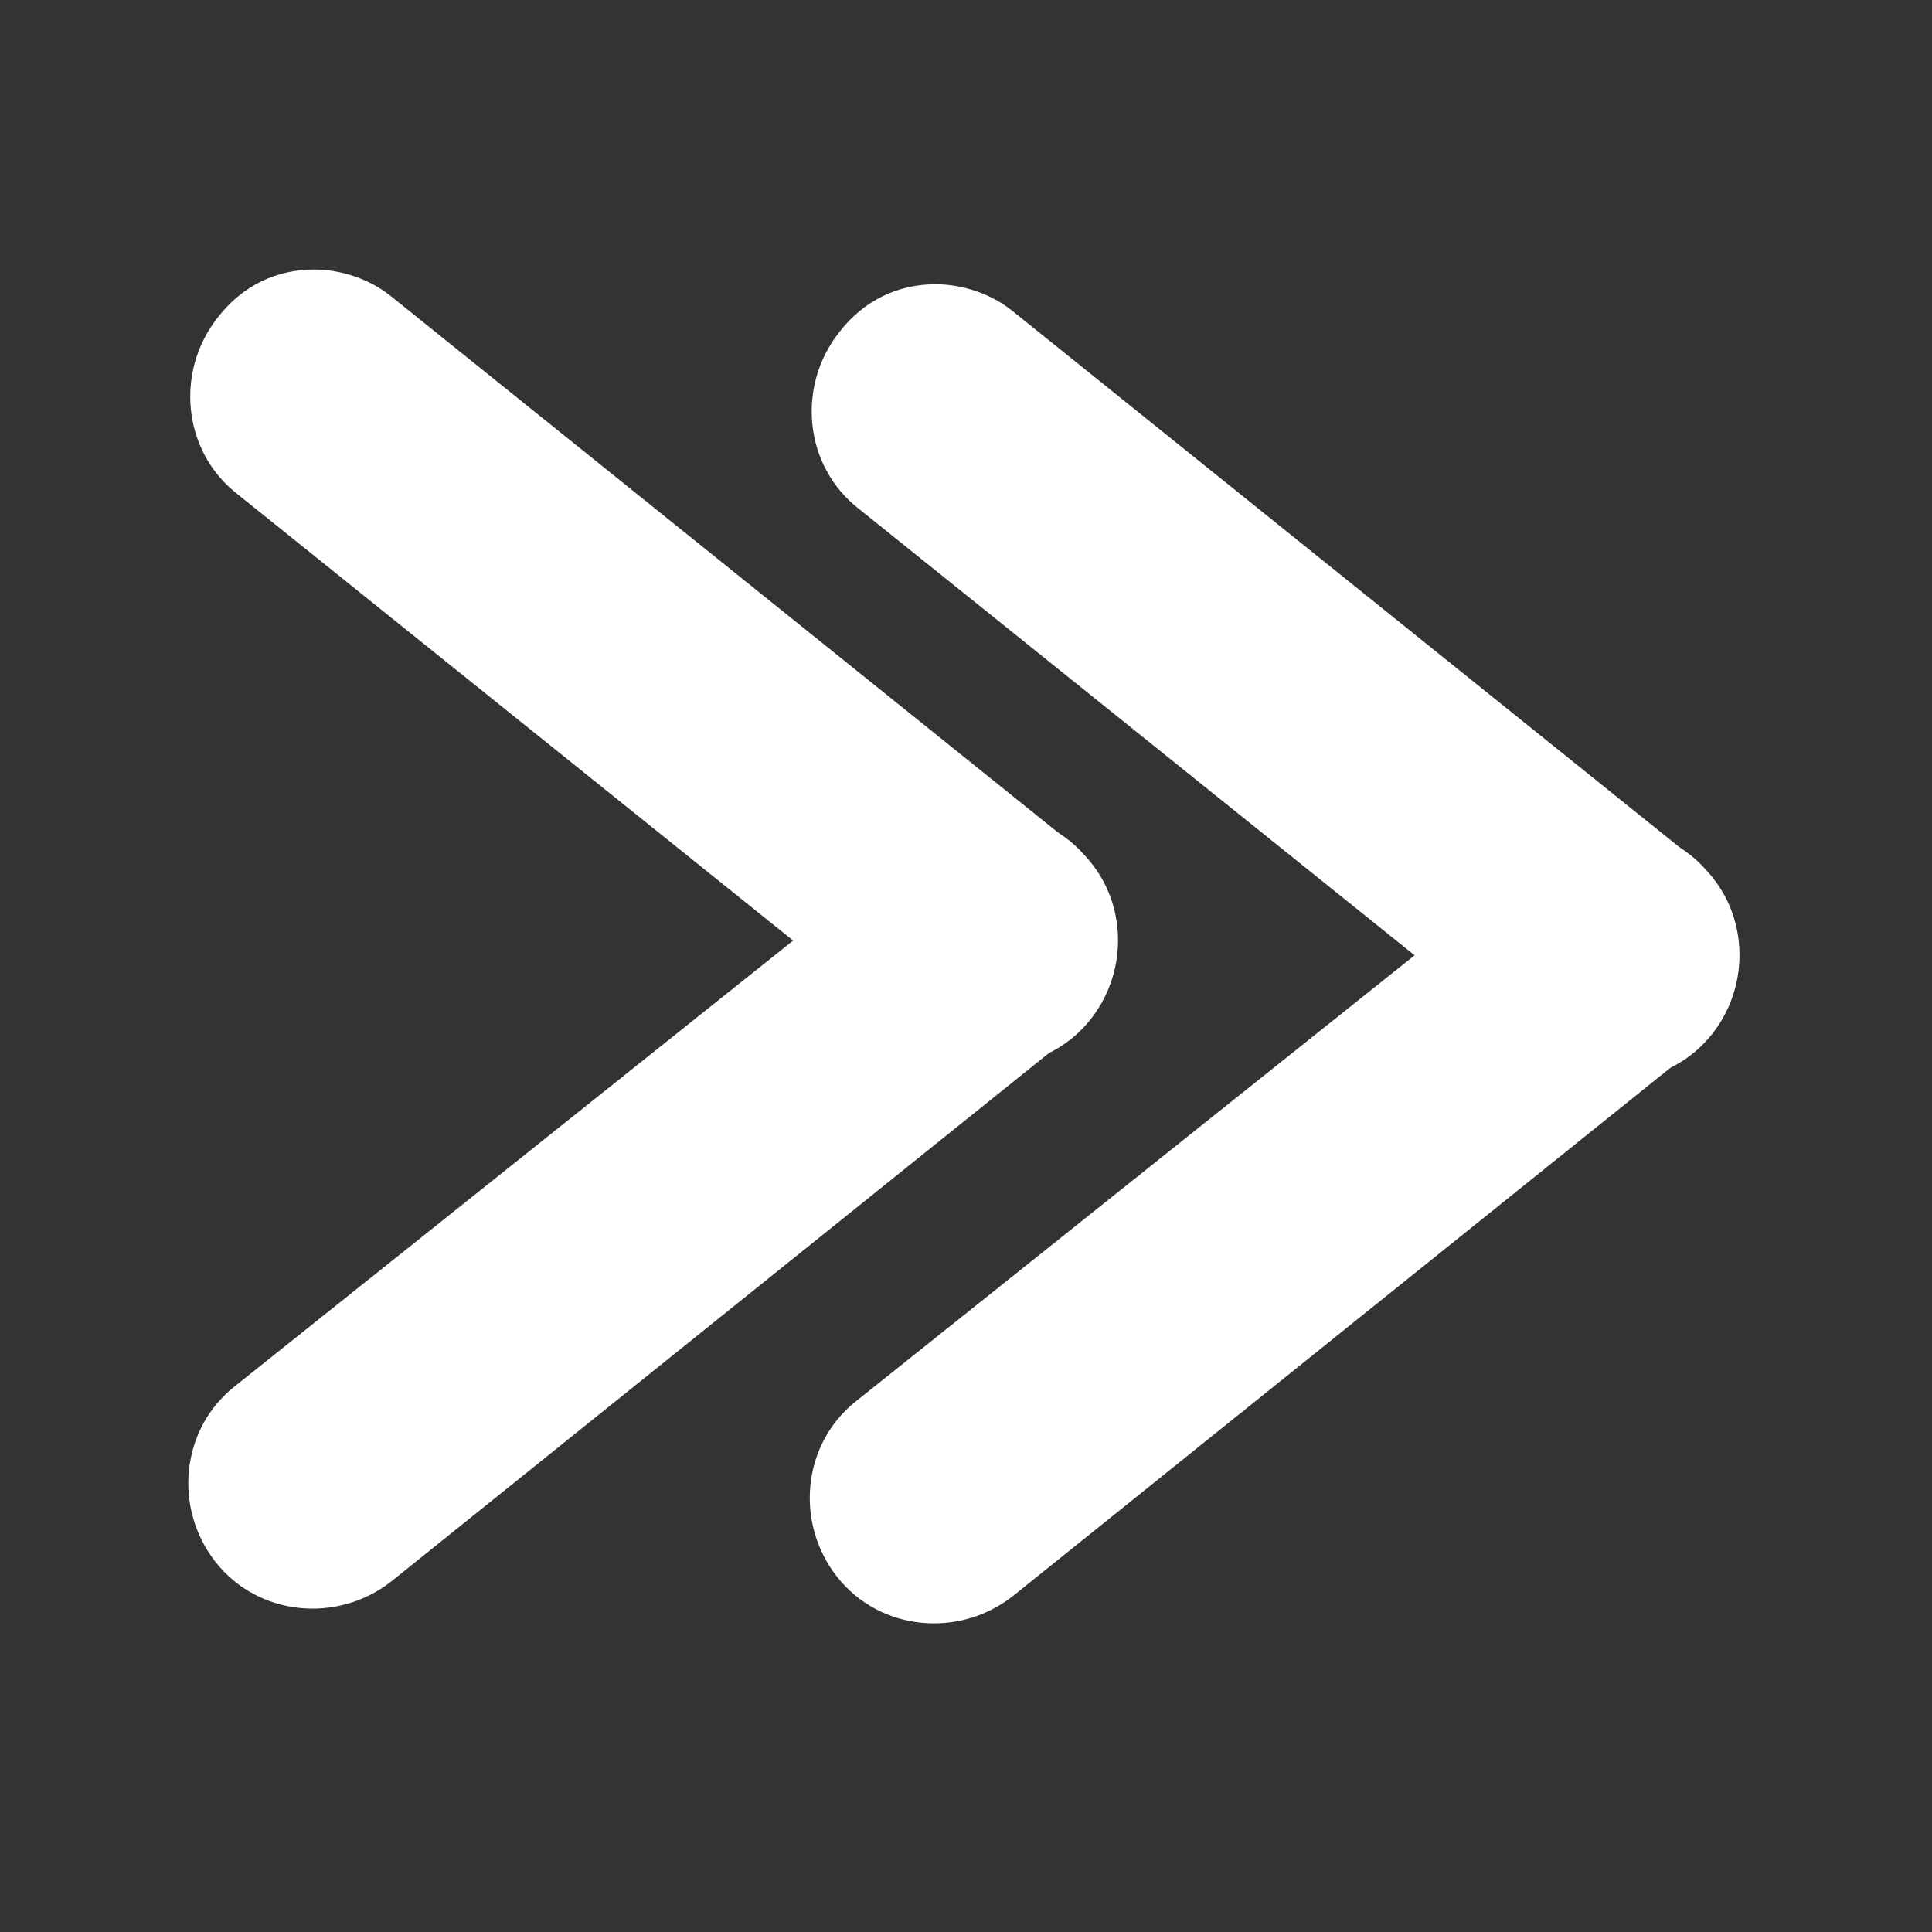 <?xml version="1.0" encoding="UTF-8" standalone="no"?><!DOCTYPE svg PUBLIC "-//W3C//DTD SVG 1.1//EN" "http://www.w3.org/Graphics/SVG/1.1/DTD/svg11.dtd"><svg width="100%" height="100%" viewBox="0 0 100 100" version="1.1" xmlns="http://www.w3.org/2000/svg" xmlns:xlink="http://www.w3.org/1999/xlink" xml:space="preserve" xmlns:serif="http://www.serif.com/" style="fill-rule:evenodd;clip-rule:evenodd;stroke-linejoin:round;stroke-miterlimit:2;"><rect x="0" y="0" width="100" height="100" fill="#333333" stroke="none"/><g><path d="M51.358,42.15c1.9,0 3.8,0.8 5,2.401c2.2,2.799 1.8,6.899 -1,9.099l-35.1,28.2c-2.8,2.2 -6.9,1.8 -9.1,-1c-2.2,-2.8 -1.8,-6.9 1,-9.1l35.2,-28.1c1.2,-1 2.6,-1.5 4,-1.5Z" style="fill:#fff;fill-rule:nonzero;"/></g><g><path d="M16.258,13.95c1.4,0 2.9,0.5 4,1.4l35.2,28.301c2.8,2.199 3.2,6.299 1,9.099c-2.2,2.8 -6.3,3.2 -9.1,1l-35.1,-28.2c-2.8,-2.2 -3.2,-6.3 -1,-9.1c1.3,-1.7 3.1,-2.5 5,-2.5Z" style="fill:#fff;fill-rule:nonzero;"/></g><g><path d="M83.525,42.913c1.9,0 3.8,0.8 5,2.4c2.2,2.8 1.8,6.9 -1,9.1l-35.1,28.2c-2.8,2.2 -6.9,1.8 -9.1,-1c-2.2,-2.8 -1.8,-6.9 1,-9.1l35.2,-28.1c1.2,-1 2.6,-1.5 4,-1.5Z" style="fill:#fff;fill-rule:nonzero;"/></g><g><path d="M48.425,14.713c1.4,0 2.9,0.5 4,1.4l35.2,28.3c2.8,2.2 3.2,6.3 1,9.1c-2.2,2.8 -6.3,3.2 -9.1,1l-35.1,-28.2c-2.8,-2.2 -3.2,-6.3 -1,-9.1c1.3,-1.7 3.1,-2.5 5,-2.5Z" style="fill:#fff;fill-rule:nonzero;"/></g></svg>